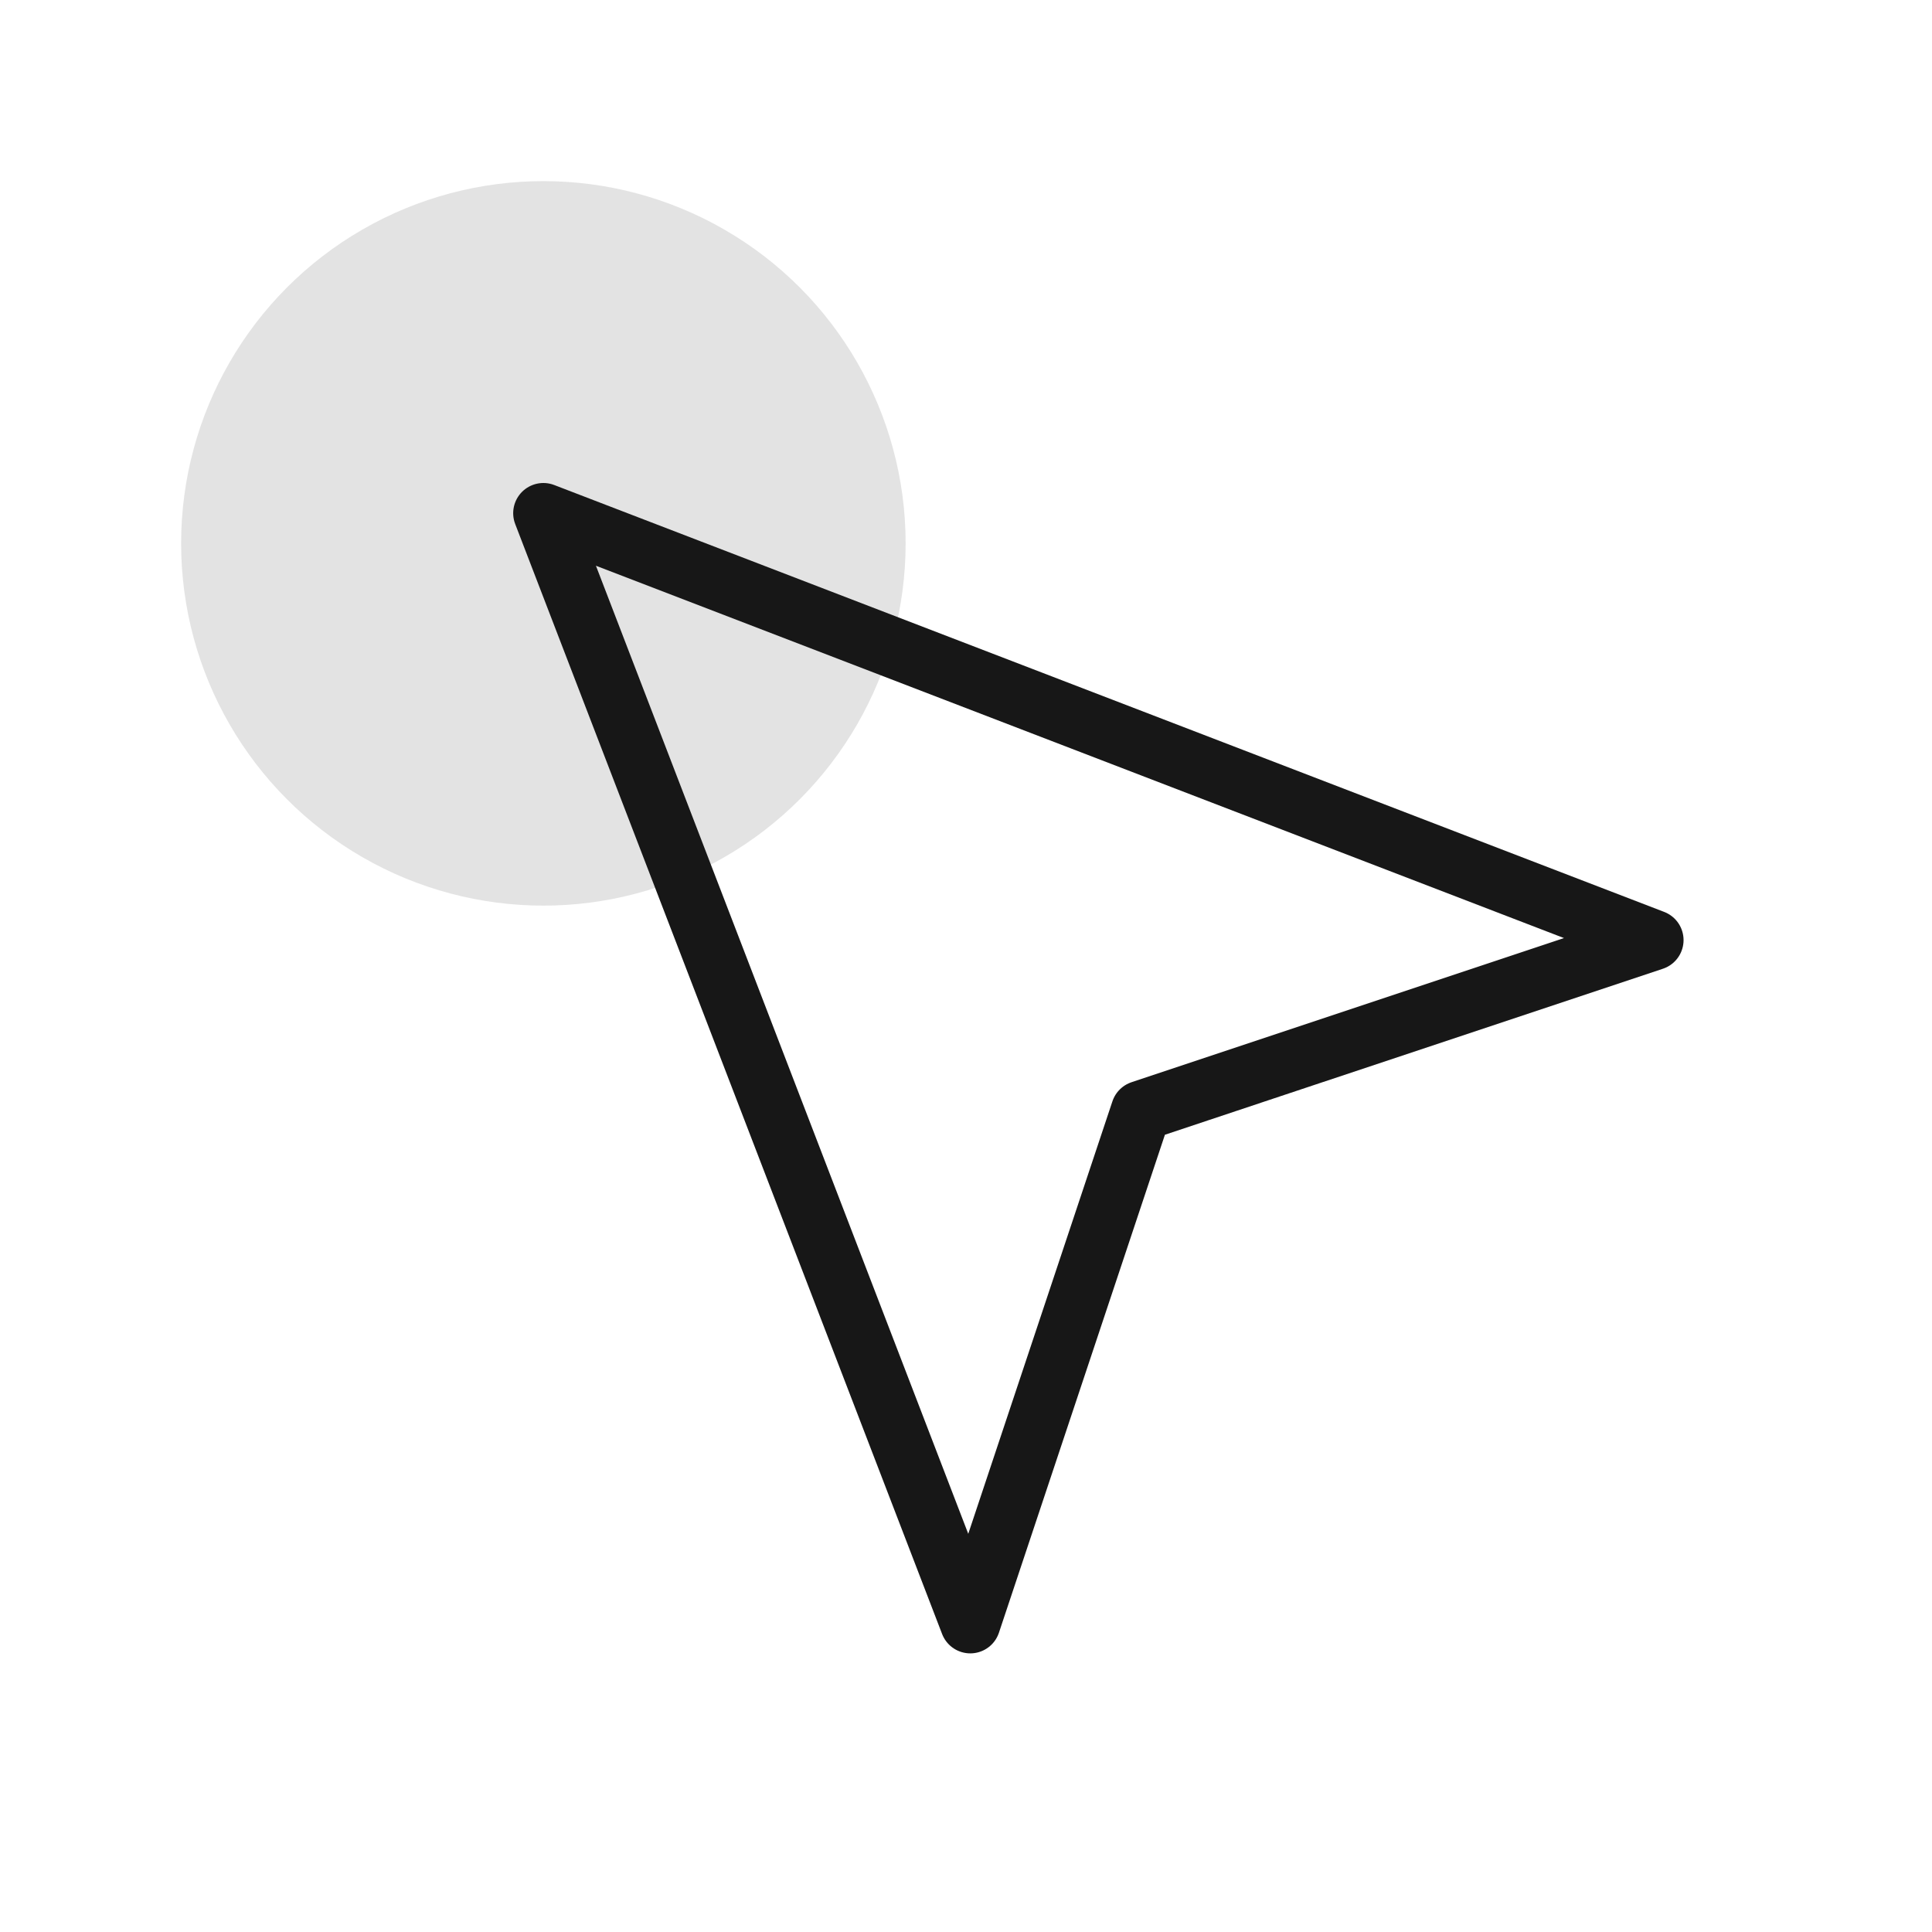 <?xml version="1.0" encoding="UTF-8"?>
<svg width="64px" height="64px" viewBox="0 0 64 64" version="1.1" xmlns="http://www.w3.org/2000/svg" xmlns:xlink="http://www.w3.org/1999/xlink">
    <!-- Generator: Sketch 48.2 (47327) - http://www.bohemiancoding.com/sketch -->
    <title>ic_iterate</title>
    <desc>Created with Sketch.</desc>
    <defs></defs>
    <g id="icons" stroke="none" stroke-width="1" fill="none" fill-rule="evenodd">
        <g id="ic_iterate" transform="translate(6, 6)">
            <circle id="Oval-Copy" fill="#171717" opacity="0.12" cx="12" cy="12" r="12"></circle>
            <g id="ic_cursor" transform="translate(4, 4)" stroke="#171717" stroke-linecap="round" stroke-linejoin="round" stroke-width="2">
                <polygon id="Path-2" points="8 7 44.77 21.142 27.799 26.799 22.142 43.77"></polygon>
            </g>
        </g>
    </g>
</svg>